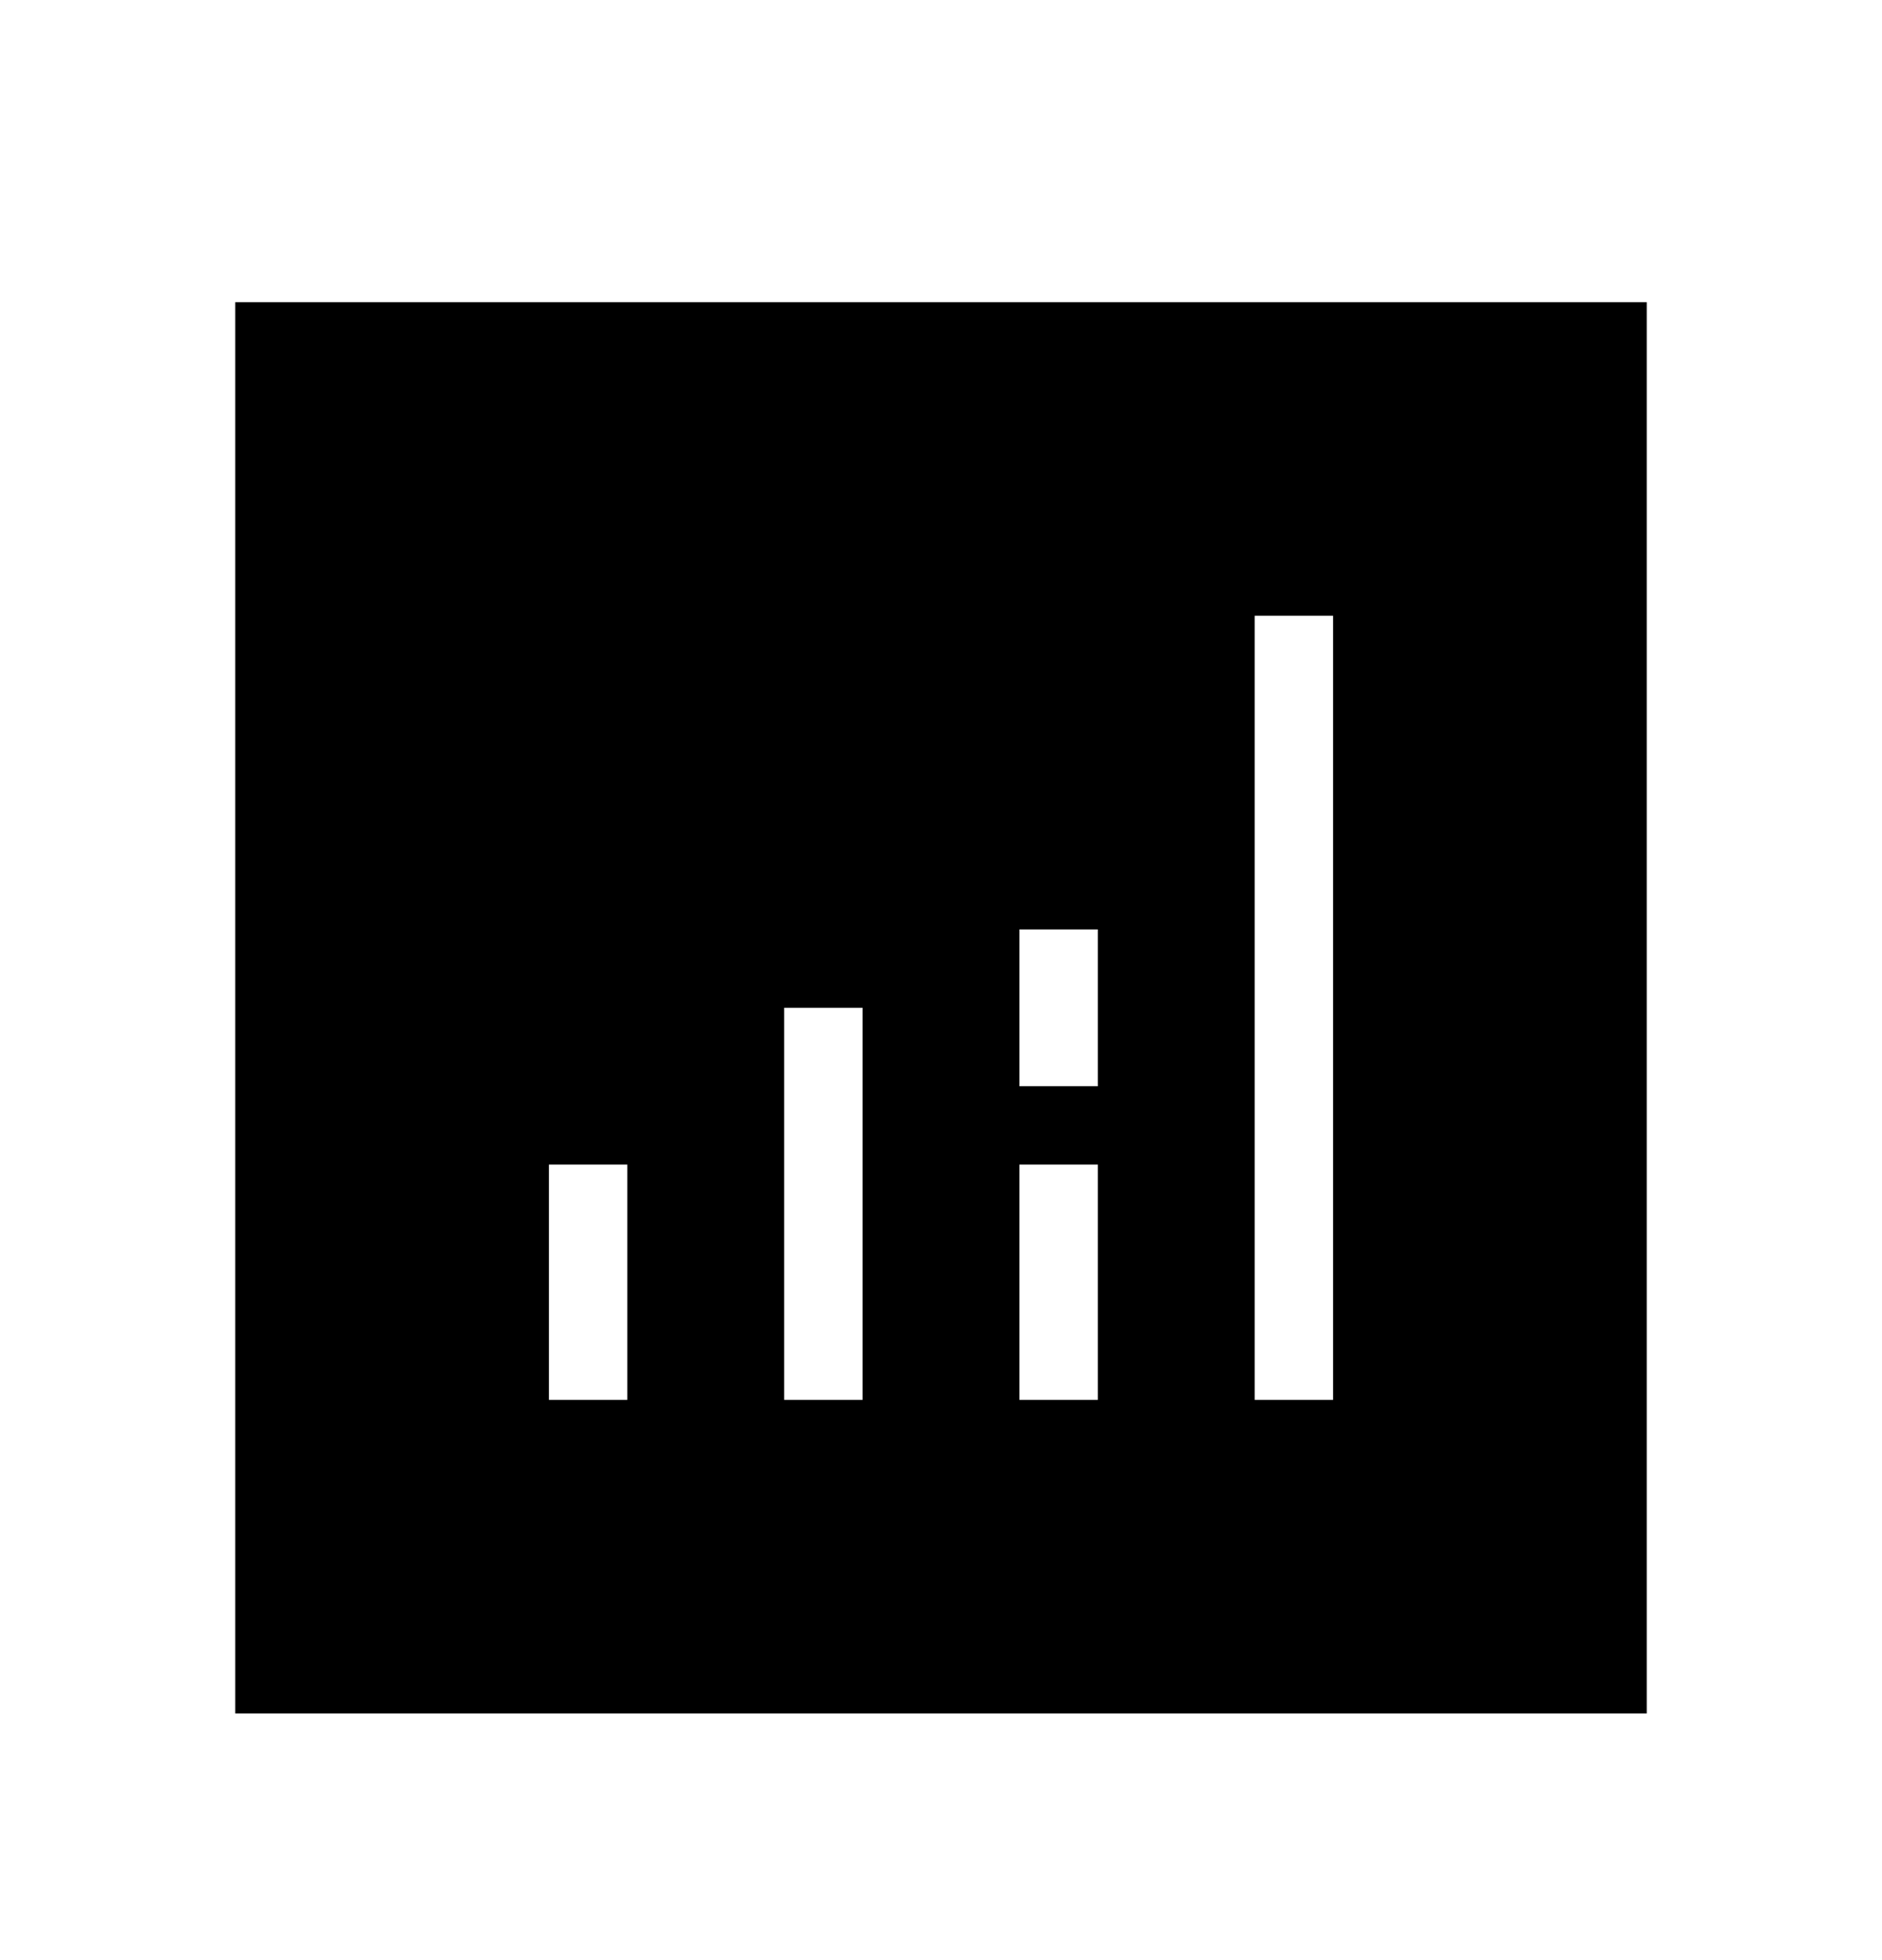 <svg xmlns="http://www.w3.org/2000/svg" width="24" height="25" fill="none" viewBox="0 0 24 25">
  <path fill="currentColor" fill-rule="evenodd" d="M21 3.854H3v18h18v-18Zm-10 9h-1v5h1v-5Zm-4 2h1v3H7v-3Zm10-7h-1v10h1v-10Zm-4 4h1v2h-1v-2Zm1 3h-1v3h1v-3Z" clip-rule="evenodd"/>
</svg>
